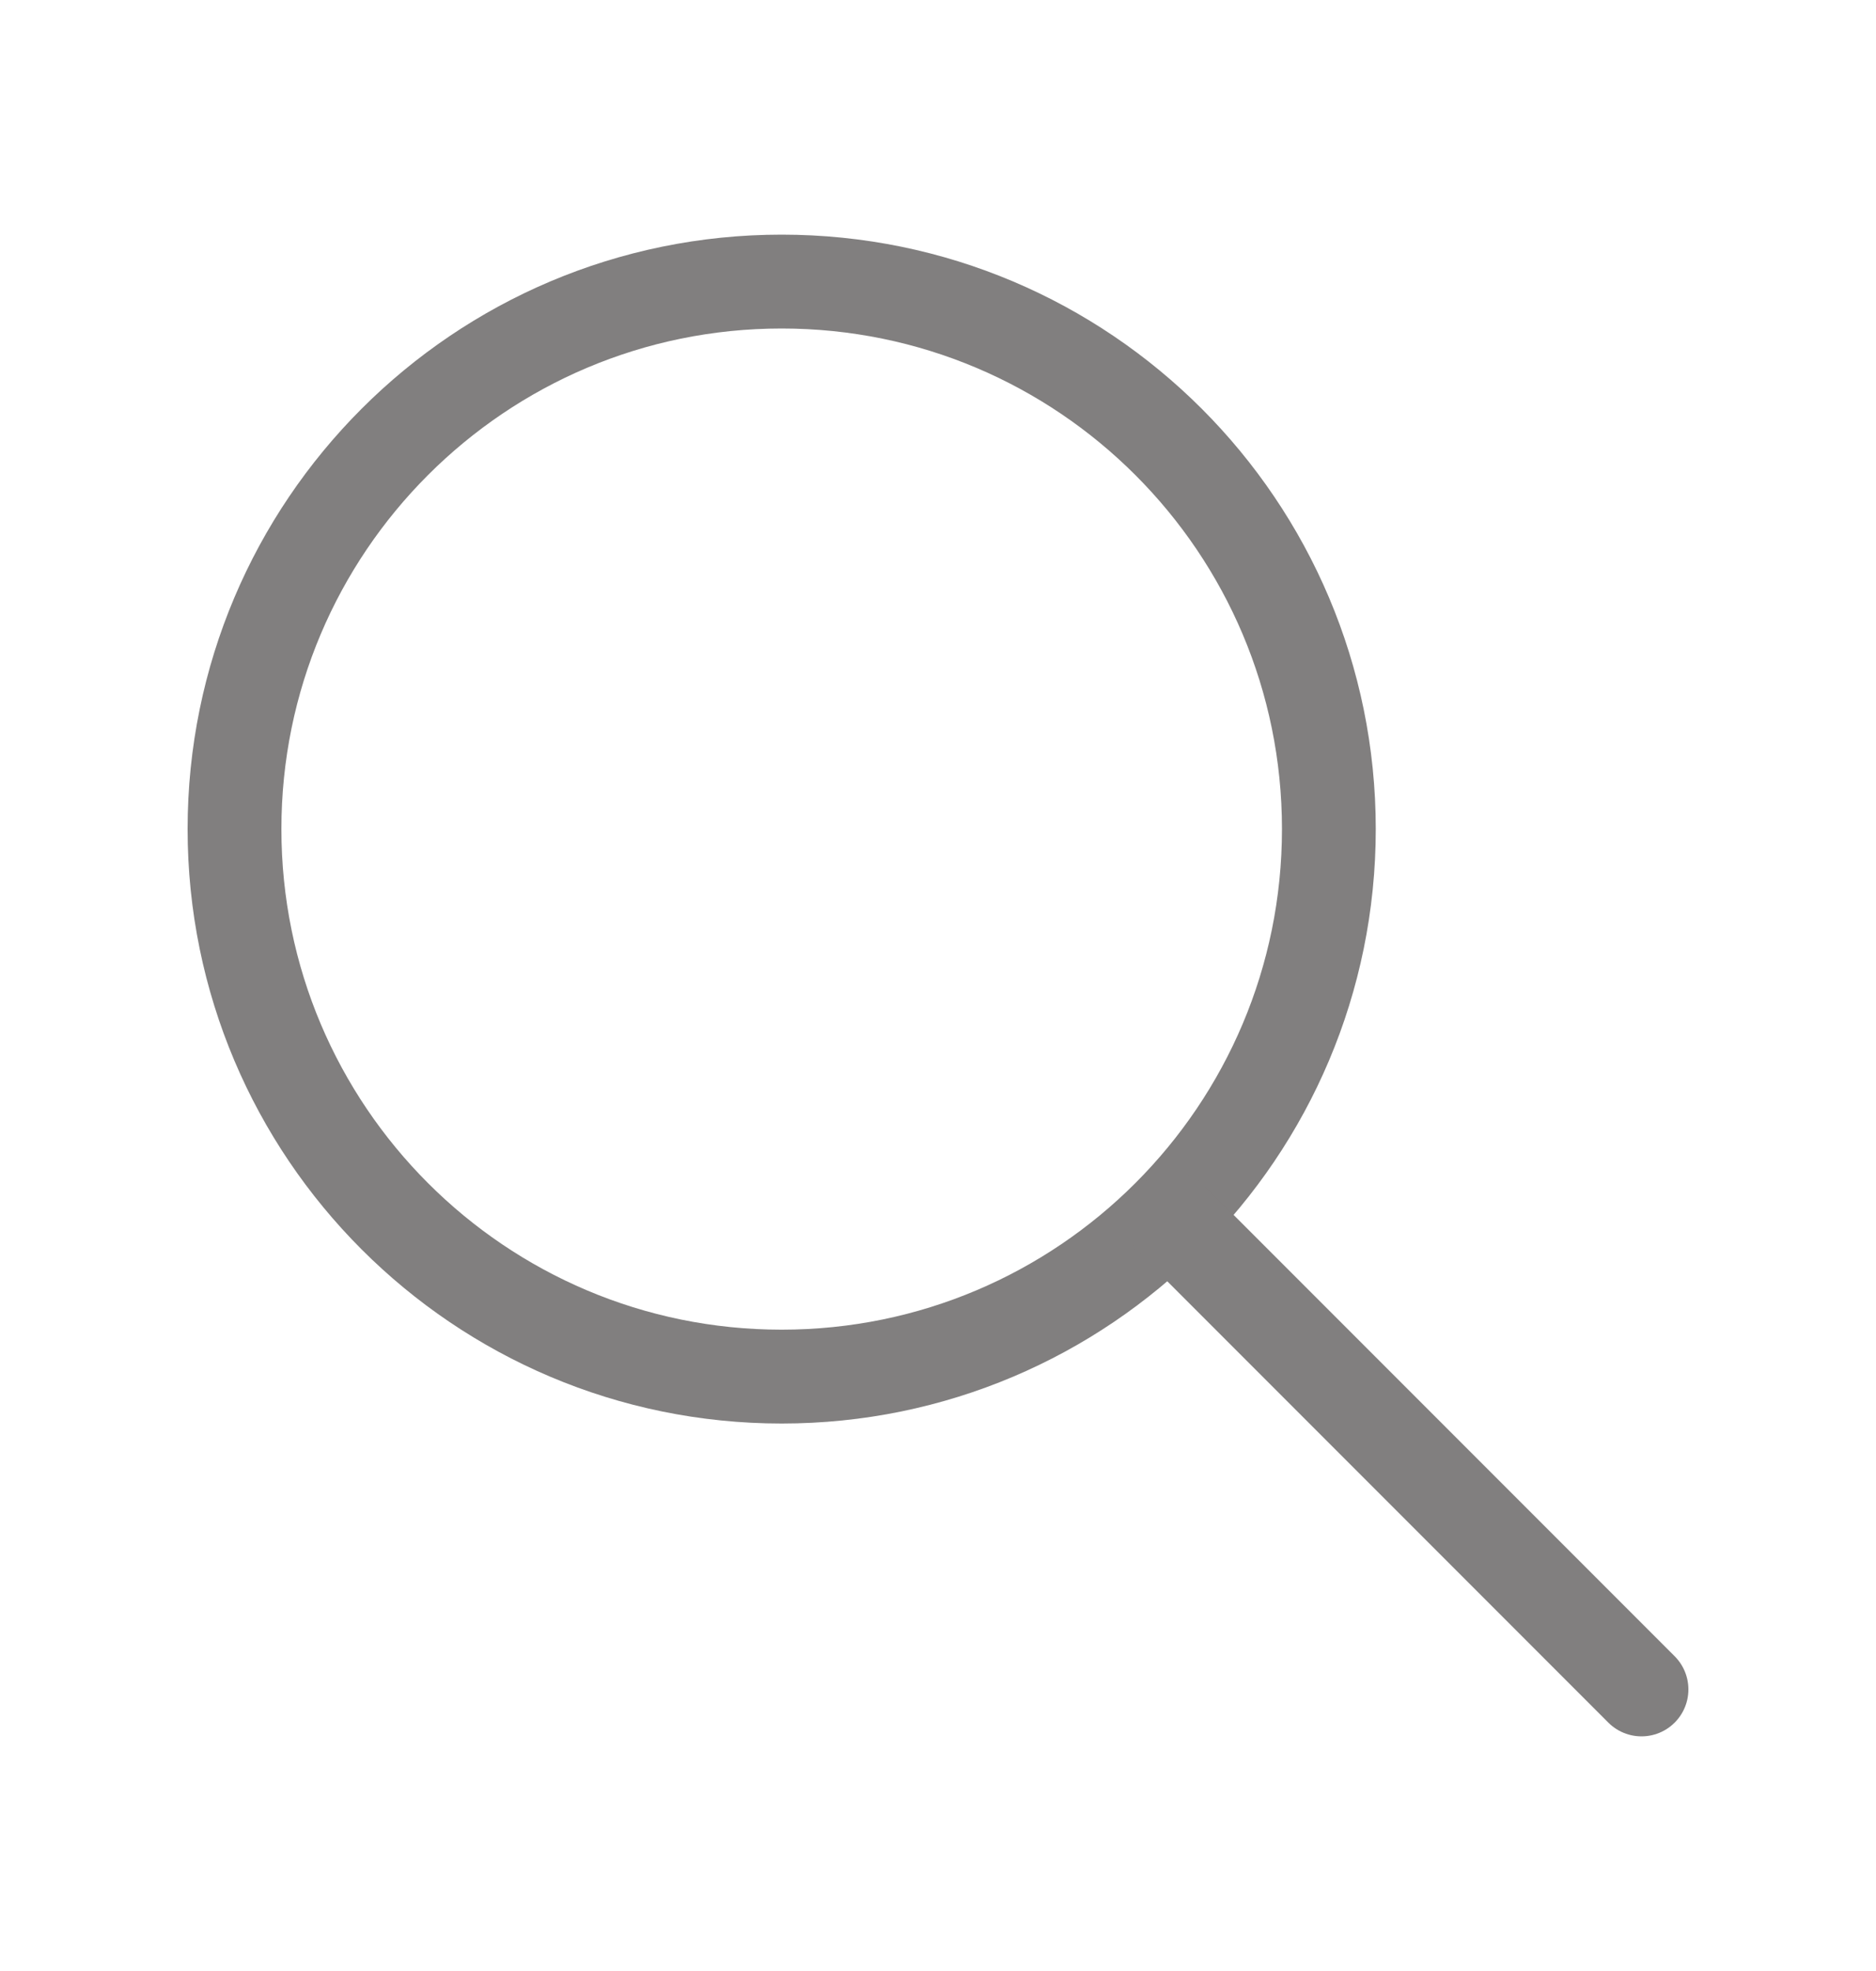 <svg width="20" height="21" viewBox="0 0 20 21" fill="none"
     xmlns="http://www.w3.org/2000/svg">
	<path
		d="M8.333 14.667C11.555 14.667 14.167 12.055 14.167 8.833C14.167 5.612 11.555 3 8.333 3C5.112 3 2.5 5.612 2.5 8.833C2.5 12.055 5.112 14.667 8.333 14.667Z"
		stroke="#817F7F" stroke-linecap="round" stroke-linejoin="round" />
	<path d="M12.5 13L17.5 18" stroke="#817F7F" stroke-linecap="round"
	      stroke-linejoin="round" />
</svg>
